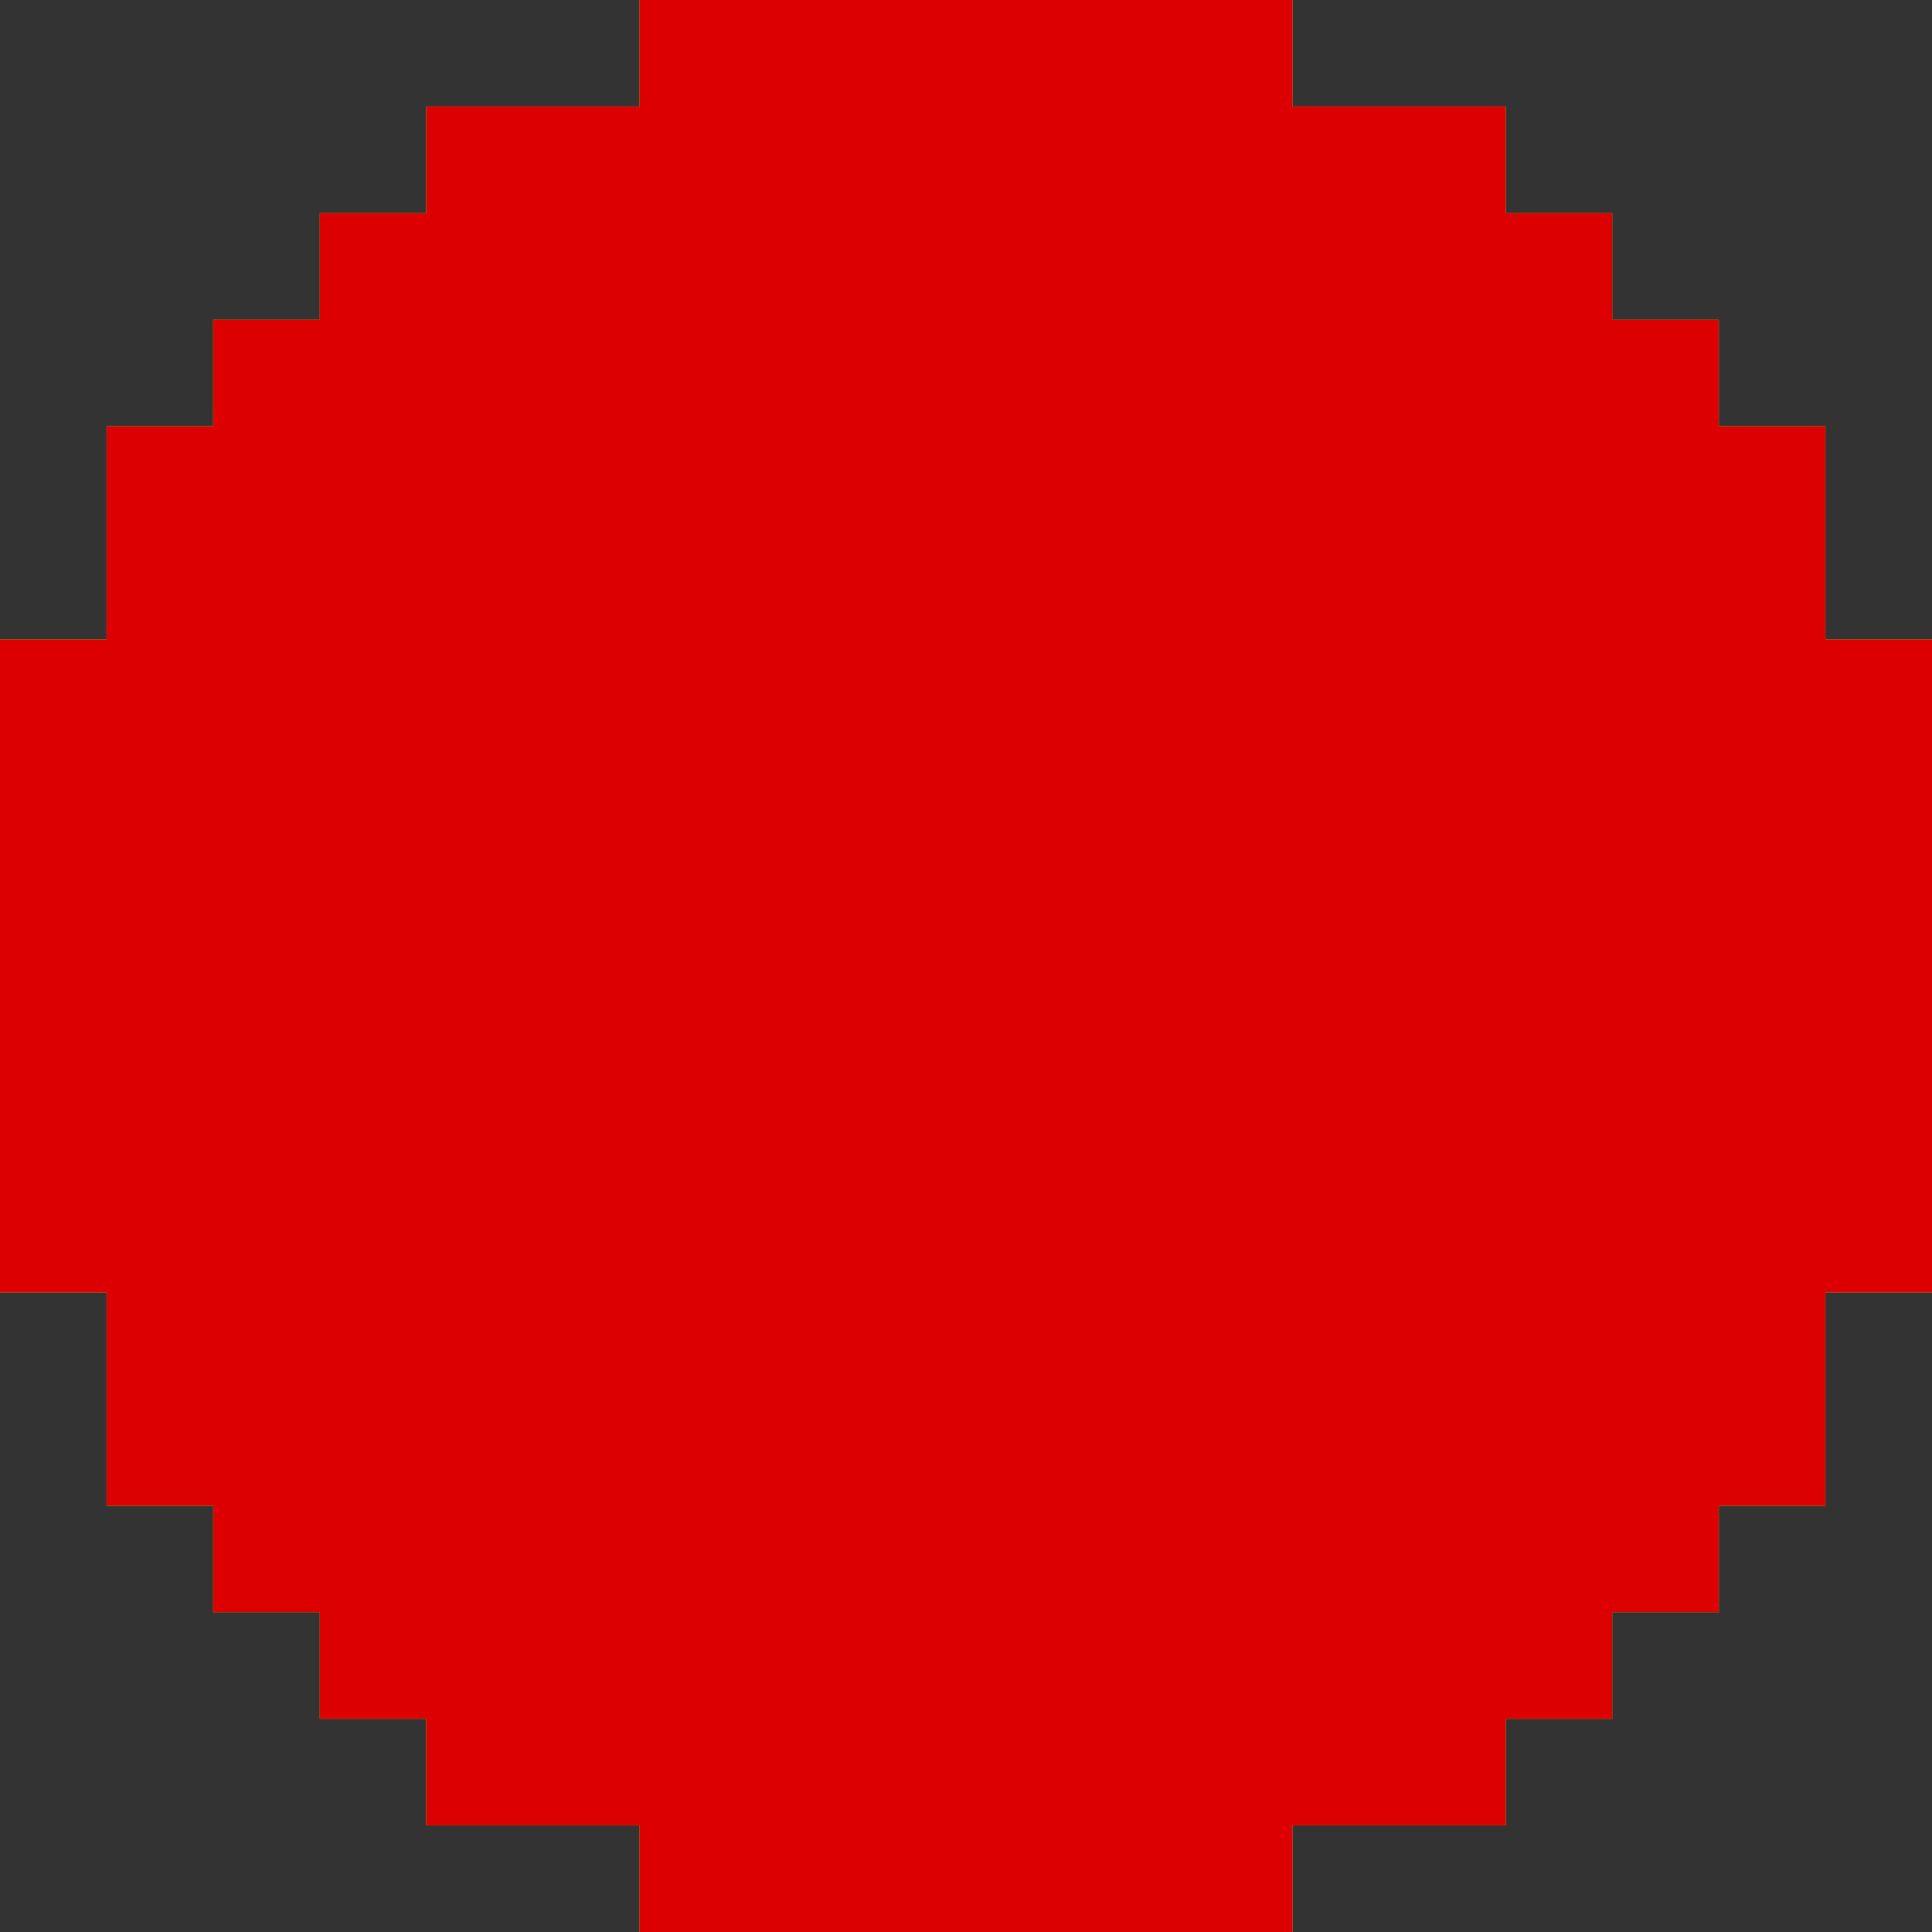 <svg xmlns="http://www.w3.org/2000/svg" xmlns:xlink="http://www.w3.org/1999/xlink" width="580" height="580"><rect width="100%" height="100%" fill="#333333" stroke="none"/><defs><path id="a" d="M1090 13624.997v31.999h-64v32.002h-32v31.999h-32v32h-32v64h-32v196h32v64h32v32h32v32.001h32v31.998h64v32.001h196v-32h64v-31.999h32v-32h32v-32h32v-64h32v-196.001h-32v-64h-32v-32h-32v-31.999h-32v-32.002h-64v-31.999z"/></defs><g transform="translate(-898 -13625)"><use fill="#fef502" xlink:href="#a"/><use fill="#dd0002" xlink:href="#a"/></g></svg>